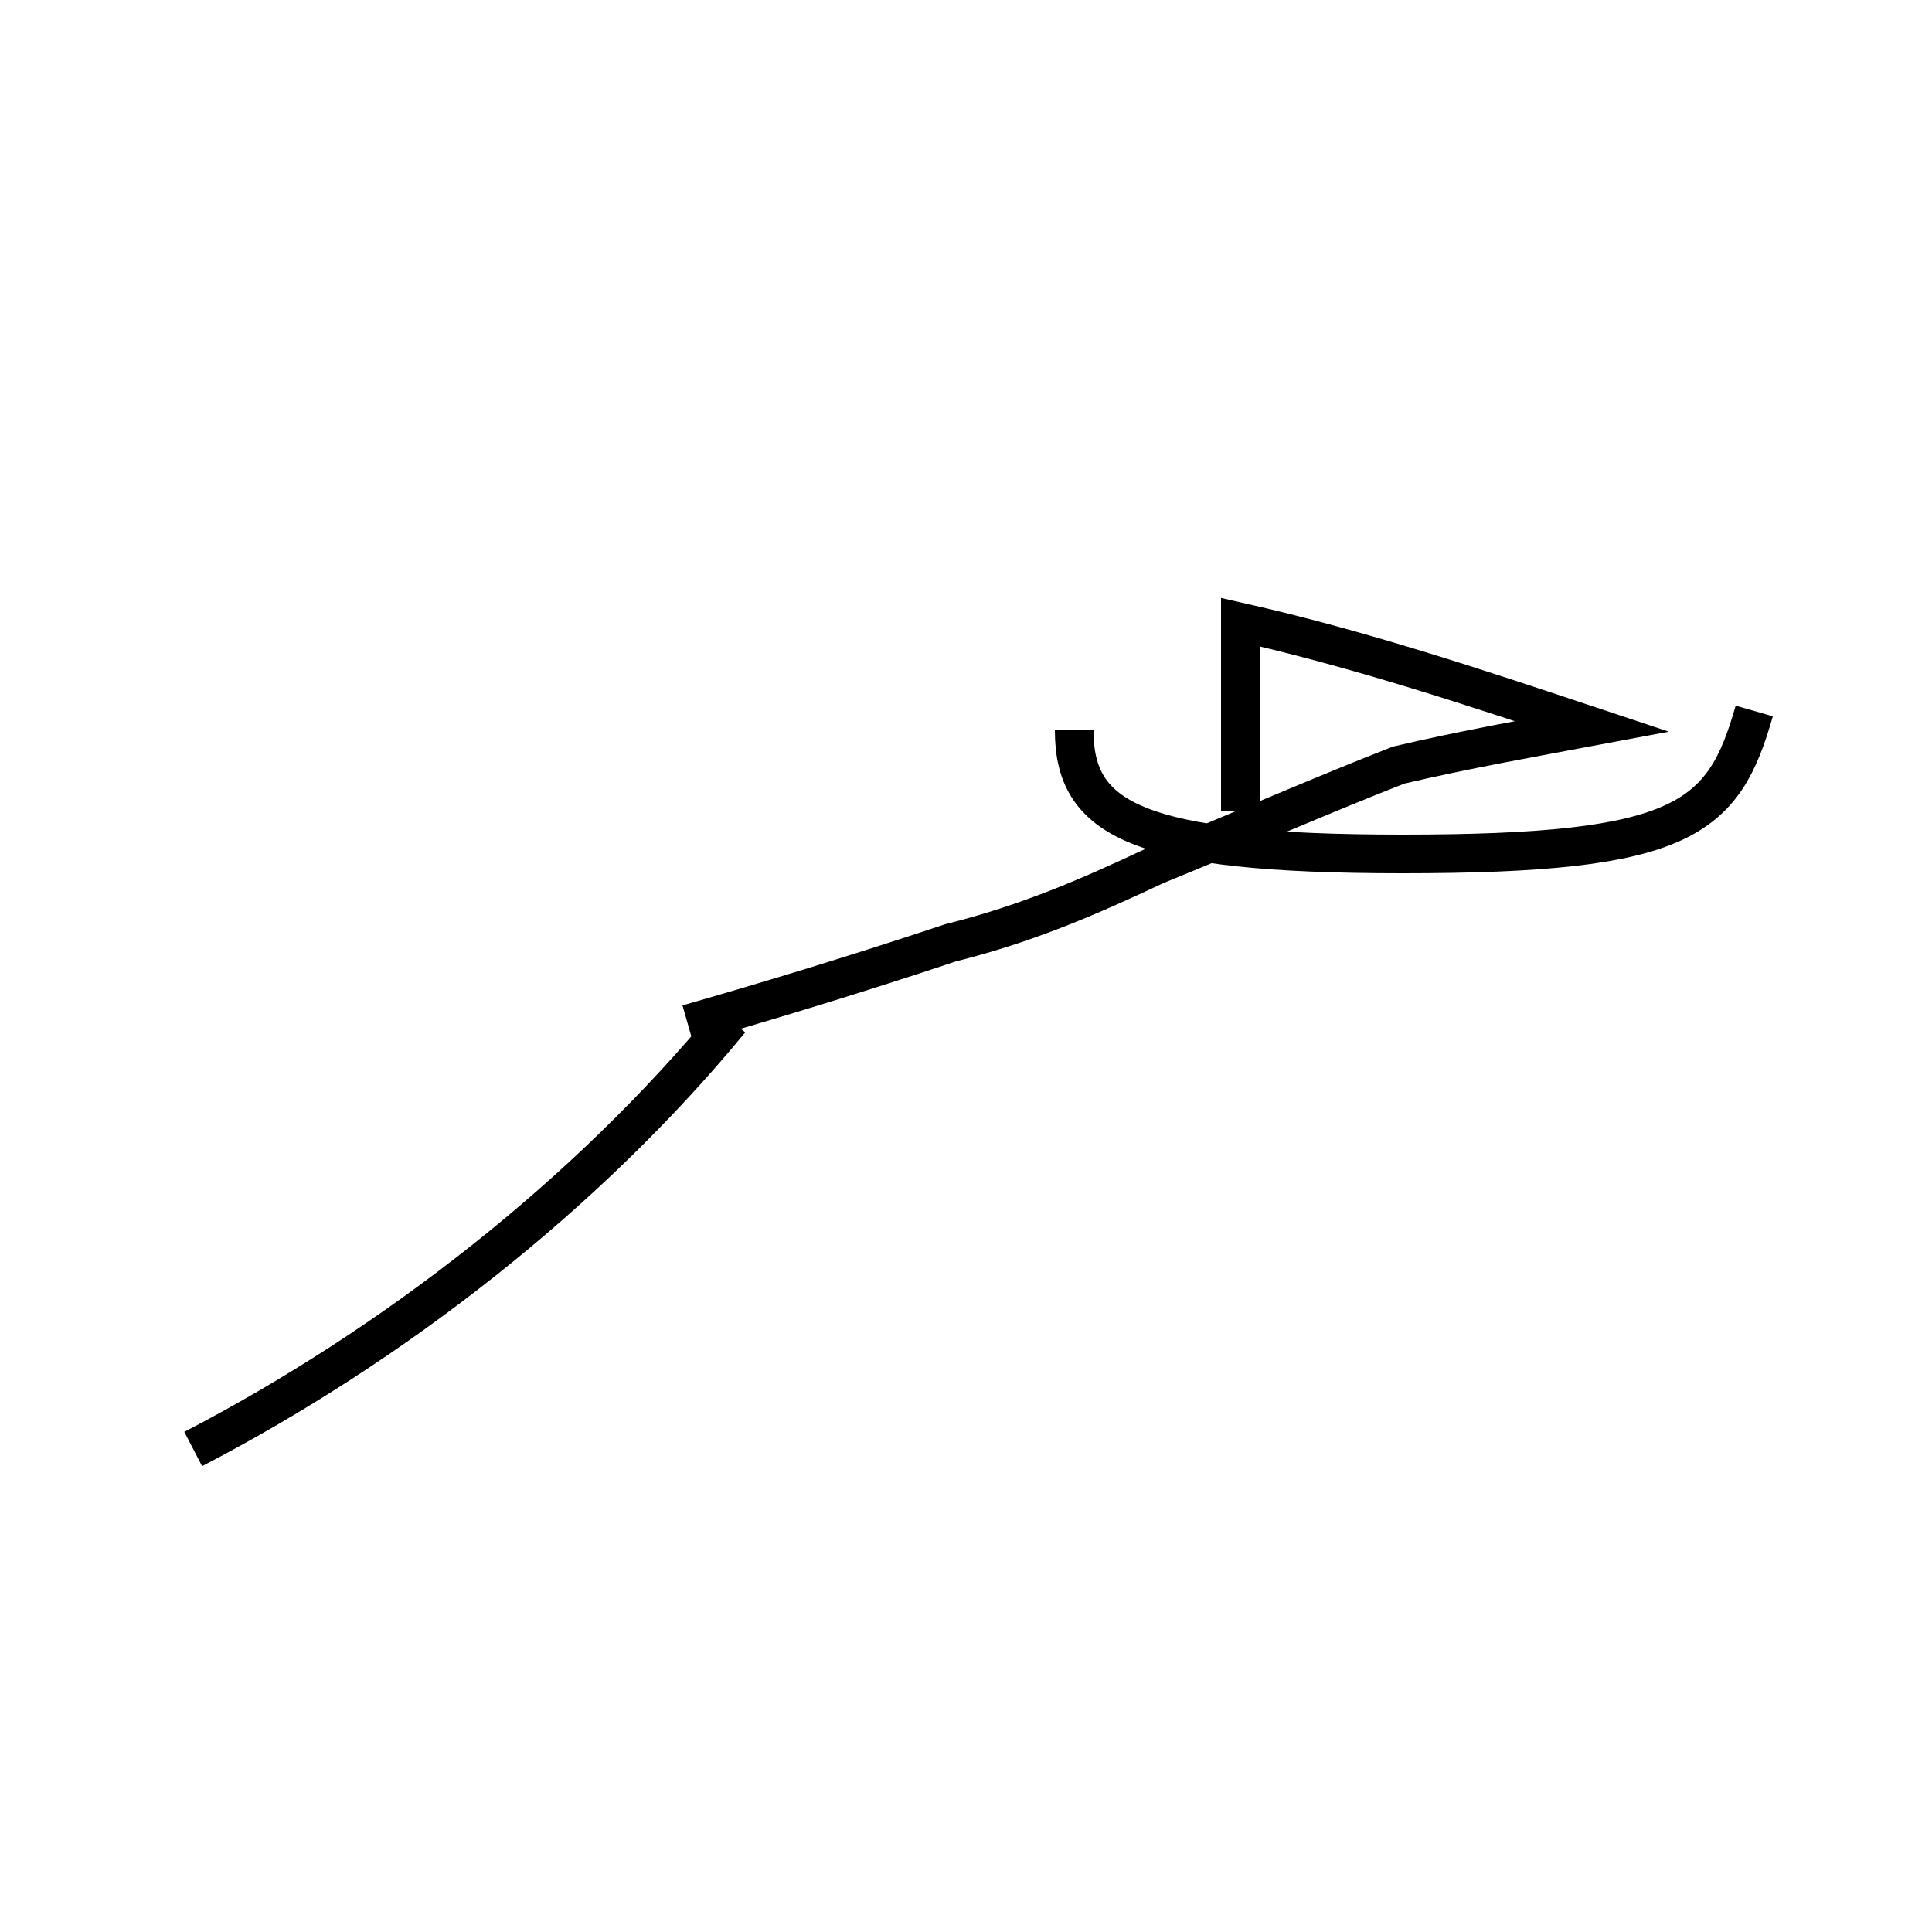 <?xml version='1.0' encoding='utf8'?>
<svg viewBox="0.0 -44.0 50.0 50.0" version="1.1" xmlns="http://www.w3.org/2000/svg">
<rect x="0.0" y="-44.0" width="50.0" height="50.0" fill="#808080" stroke="none"/>
<rect x="-1000" y="-1000" width="2000" height="2000" stroke="white" fill="white"/>
<g style="fill:none; stroke:#000000;  stroke-width:1">
<path d="M 17.8 17.5 C 19.9 18.1 22.2 18.8 24.6 19.6 C 26.6 20.1 28.2 20.8 29.9 21.6 C 32.1 22.5 34.4 23.5 36.2 24.2 C 37.9 24.6 39.6 24.9 41.2 25.2 C 38.2 26.2 35.2 27.2 32.1 27.9 L 32.1 23.0 M 5.0 6.5 C 10.2 9.2 15.2 13.1 18.9 17.6 M 45.4 25.6 C 44.6 22.8 43.6 21.9 36.3 21.9 C 29.4 21.9 27.8 22.8 27.8 25.1 " transform="scale(1, -1)" />
</g>
</svg>
